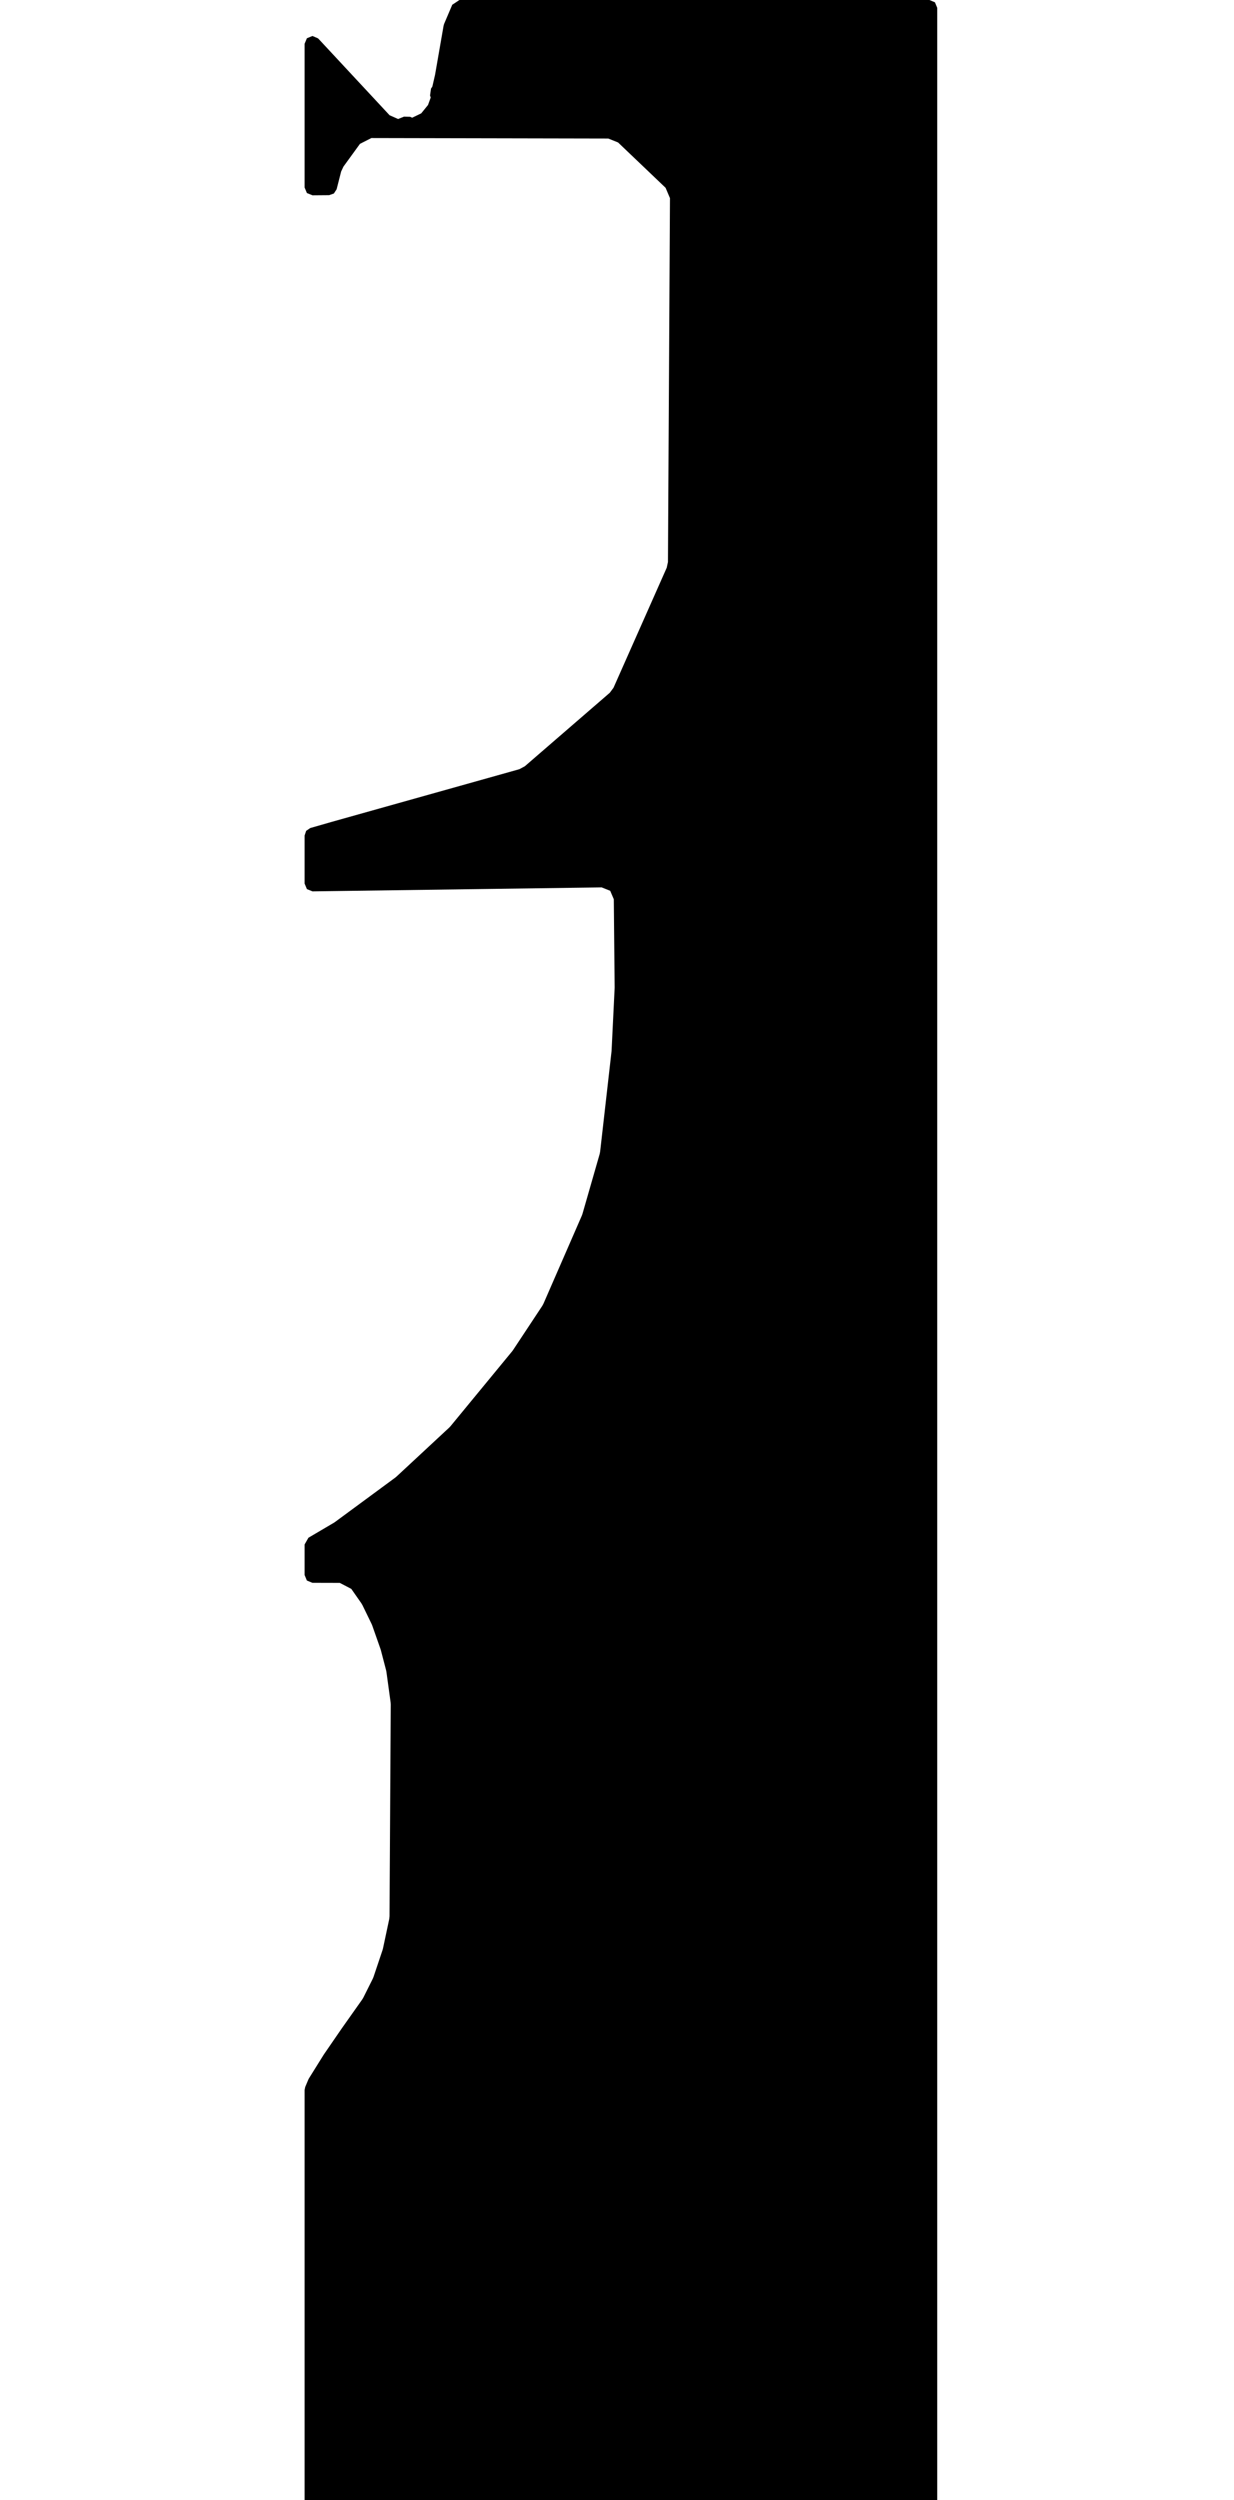 <svg xmlns="http://www.w3.org/2000/svg" version="1.1" width="592.5px" height="1200px">
  <polygon id="3" class="bin" points="446.25,1207.5 448.902,1206.402 450,1203.75 450,3.75 448.902,1.098 446.25,0.0 220.6,0.0 217.149,2.282 213.239,11.474 212.996,12.299 208.93,35.69 208.858,36.051 207.584,41.597 206.954,42.513 206.485,45.826 206.813,46.807 205.513,50.392 202.253,54.401 197.893,56.503 196.921,56.059 193.954,55.994 191.147,57.131 187.047,55.303 153.385,19.121 153.322,19.055 152.682,18.4 150.029,17.271 147.359,18.359 146.25,21.021 146.25,89.99 147.359,92.652 150.03,93.74 158.022,93.675 160.305,92.877 161.626,90.85 163.797,82.318 164.895,79.978 172.836,69.045 178.325,66.255 292.081,66.498 296.764,68.379 319.581,90.142 321.686,95.097 320.718,269.751 320.129,272.493 294.58,330.094 292.798,332.499 285.396,338.9 252.002,367.779 249.371,369.194 191.449,385.449 159.485,394.416 159.462,394.423 148.964,397.44 147.004,398.788 146.25,401.044 146.25,424.084 147.367,426.754 150.052,427.834 288.891,425.922 292.985,427.556 294.715,431.611 294.907,451.565 295.124,473.833 295.116,474.229 294.953,477.631 293.653,504.259 293.617,504.701 288.149,552.78 287.925,553.901 279.675,582.608 279.37,583.455 260.943,625.733 260.375,626.778 246.329,648.016 245.903,648.593 216.303,684.55 215.675,685.217 190.364,708.734 189.761,709.234 160.861,730.515 160.272,730.904 148.098,738.07 146.25,741.302 146.25,755.958 147.345,758.606 149.99,759.708 163.156,759.744 168.679,762.63 173.49,769.506 174.041,770.443 178.437,779.497 178.739,780.221 182.718,791.547 182.884,792.09 185.389,801.694 185.548,802.494 187.557,817.129 187.621,818.104 187.118,904.244 187.034,919.74 186.883,921.132 183.891,935.196 183.684,935.956 179.342,948.876 178.975,949.758 174.461,958.793 173.924,959.689 164.114,973.561 164.085,973.602 155.514,986.07 155.422,986.21 148.334,997.576 148.061,998.104 146.545,1001.699 146.25,1003.156 146.25,1203.75 147.348,1206.402 150,1207.5 446.25,1207.5 " moovel_rot="0" moovel_centroid="327.881,680.918" moovel_centroidlatlon="0,0"/>
  <polygon id="376073232" class="tile" points="-43.403,1202.457 -67.889,1207.715 -68.697,1203.639 -92.964,1208.949 -92.127,1212.595 -95.976,1213.541 -103.219,1215.372 -113.555,1217.883 -110.512,1231.016 -112.966,1231.616 -113.233,1237.982 -111.204,1245.687 -113.074,1246.309 -111.989,1252.996 -110.365,1261.425 -113.433,1262.154 -110.829,1275.921 -113.594,1276.446 -110.248,1290.42 -112.379,1291.126 -113.561,1291.274 -113.372,1297.056 -111.126,1305.633 -112.92,1305.938 -109.793,1319.58 -113.221,1320.626 -111.07,1331.044 -113.619,1331.911 -113.499,1338.286 -111.447,1345.797 -108.64,1359.872 -108.431,1363.057 -108.26,1365.631 -104.945,1366.918 -100.857,1369.519 -98.282,1371.903 -96.188,1374.274 -94.521,1377.565 -93.002,1382.8 -91.947,1388.874 -90.346,1396.455 -48.406,1387.318 -46.182,1386.886 -43.491,1384.589 -56.34,1325.662 -34.852,1320.818 -32.92,1325.624 -2.334,1318.539 -3.033,1313.193 -1.0,1312.746 -17.179,1236.459 -21.125,1237.412 -22.387,1231.571 -27.983,1228.473 -31.492,1229.297 -31.997,1228.157 -32.897,1222.278 -28.921,1221.407 -32.184,1205.037 -35.953,1205.927 -36.848,1205.3 -37.772,1202.216 -38.97,1201.262 -40.692,1201.0 -43.403,1202.457 " moovel_rot="19.9" moovel_centroid="-65.966,1290.429" moovel_centroidlatlon="-73.986,40.574"/>
  <polygon id="320731187" class="tile" points="-114.657,1201.0 -150.853,1201.143 -150.825,1245.658 -142.536,1245.627 -114.619,1245.513 -114.657,1201.0 " moovel_rot="62.3" moovel_centroid="-132.739,1223.33" moovel_centroidlatlon="-73.952,40.83"/>
  <polygon id="220530390" class="tile" points="-172.511,1202.125 -151.853,1201.0 -151.853,1223.812 -171.973,1224.124 -172.511,1202.125 " moovel_rot="47.2" moovel_centroid="-161.988,1212.713" moovel_centroidlatlon="-73.905,40.779"/>
  <polygon id="108144474" class="tile" points="-220.19,1240.781 -219.749,1207.761 -220.838,1206.472 -220.825,1201.392 -199.614,1201.094 -194.414,1201.026 -193.141,1201.0 -193.086,1202.82 -192.965,1207.187 -192.966,1207.755 -193.09,1231.628 -190.185,1226.94 -188.392,1225.946 -186.347,1225.092 -183.904,1224.762 -181.479,1224.933 -178.742,1225.642 -176.393,1227.04 -174.593,1229.658 -173.545,1232.756 -173.563,1255.511 -173.561,1258.13 -173.572,1265.739 -173.593,1298.765 -173.511,1309.725 -176.491,1316.741 -183.559,1316.74 -183.547,1313.285 -194.013,1308.388 -193.931,1267.816 -195.472,1267.901 -236.18,1268.049 -236.44,1261.981 -242.254,1261.868 -241.974,1243.875 -234.659,1243.945 -234.093,1243.495 -229.521,1243.479 -228.604,1245.007 -223.108,1245.116 -223.135,1240.788 -220.19,1240.781 " moovel_rot="8.7" moovel_centroid="-199.598,1252.491" moovel_centroidlatlon="-73.963,40.693"/>
  <polygon id="201276050" class="tile" points="-244.843,1249.079 -251.418,1248.639 -255.704,1248.34 -255.711,1234.494 -255.714,1201.838 -248.411,1201.0 -244.27,1208.838 -243.254,1215.755 -243.919,1219.732 -244.833,1222.194 -244.715,1224.481 -244.843,1249.079 " moovel_rot="-50.1" moovel_centroid="-250.164,1225.256" moovel_centroidlatlon="-73.852,40.662"/>
  <polygon id="447593422" class="tile" points="-276.09,1245.402 -276.02,1201.199 -257.411,1201.0 -256.714,1244.732 -276.09,1245.402 " moovel_rot="-79.3" moovel_centroid="-266.574,1223.232" moovel_centroidlatlon="-74.1,40.631"/>
  <polygon id="181203277" class="tile" points="-277.095,1271.284 -292.509,1271.289 -292.504,1201.005 -284.874,1201.008 -277.09,1201.0 -277.095,1271.284 " moovel_rot="4.4" moovel_centroid="-284.8,1236.146" moovel_centroidlatlon="-73.78,40.782"/>
  <polygon id="252079921" class="tile" points="-308.561,1234.227 -293.527,1234.228 -293.509,1201.001 -308.543,1201.0 -308.561,1234.227 " moovel_rot="-93.8" moovel_centroid="-301.035,1217.614" moovel_centroidlatlon="-73.914,40.673"/>
  <polygon id="412129499" class="tile" points="-309.561,1201.442 -338.572,1201.309 -338.777,1225.546 -334.432,1225.982 -334.582,1227.904 -338.428,1228.004 -338.731,1242.892 -340.325,1242.969 -340.581,1228.192 -344.688,1227.825 -344.708,1225.586 -341.509,1225.436 -340.589,1201.0 -344.188,1201.173 -350.999,1208.455 -350.62,1242.182 -350.681,1249.781 -343.517,1252.318 -335.155,1252.96 -309.599,1252.782 -309.57,1228.232 -313.848,1227.559 -314.159,1225.894 -309.589,1225.992 -309.561,1201.442 " moovel_rot="29.2" moovel_centroid="-329.405,1227.42" moovel_centroidlatlon="-73.869,40.656"/>
  <polygon id="299944957" class="tile" points="-352.049,1233.305 -351.999,1201.0 -360.73,1201.508 -359.853,1233.758 -352.049,1233.305 " moovel_rot="30.4" moovel_centroid="-356.162,1217.091" moovel_centroidlatlon="-73.928,40.786"/>
  <polygon id="354586623" class="tile" points="-398.298,1201.0 -361.73,1219.09 -365.063,1226.882 -369.539,1234.898 -372.785,1238.628 -377.083,1242.941 -381.043,1245.696 -385.872,1248.545 -390.475,1250.21 -396.592,1252.374 -400.32,1241.245 -400.78,1238.607 -394.218,1236.022 -393.29,1235.855 -390.319,1219.576 -389.907,1218.052 -385.86,1218.131 -384.163,1214.914 -400.762,1205.788 -398.298,1201.0 " moovel_rot="50.9" moovel_centroid="-382.706,1228.23" moovel_centroidlatlon="-73.971,40.781"/>
  <polygon id="330741649" class="tile" points="-401.786,1201.0 -401.78,1243.874 -411.099,1244.143 -411.689,1206.744 -401.786,1201.0 " moovel_rot="60.6" moovel_centroid="-406.485,1223.691" moovel_centroidlatlon="-73.986,40.777"/>
  <polygon id="443136834" class="tile" points="-412.689,1203.069 -443.989,1201.0 -468.216,1244.302 -465.704,1296.064 -453.808,1311.7 -452.3,1336.894 -412.74,1335.734 -412.689,1203.069 " moovel_rot="-34.2" moovel_centroid="-437.035,1269.243" moovel_centroidlatlon="-74.165,40.578"/>
  <polygon id="185169185" class="tile" points="-469.216,1257.77 -476.614,1257.77 -476.626,1201.009 -469.228,1201.0 -469.216,1257.77 " moovel_rot="1.9" moovel_centroid="-472.921,1229.388" moovel_centroidlatlon="-73.936,40.58"/>
  <polygon id="244768915" class="tile" points="-477.932,1221.374 -483.129,1221.35 -483.103,1201.055 -497.289,1201.0 -497.339,1244.834 -497.342,1251.559 -477.626,1251.121 -477.932,1221.374 " moovel_rot="-23.5" moovel_centroid="-488.446,1228.084" moovel_centroidlatlon="-73.917,40.884"/>
  <polygon id="266177534" class="tile" points="-498.566,1201.101 -512.666,1201.0 -512.695,1262.094 -504.408,1262.972 -498.342,1256.139 -498.566,1201.101 " moovel_rot="7.7" moovel_centroid="-505.67,1231.289" moovel_centroidlatlon="-73.764,40.597"/>
  <polygon id="201028742" class="tile" points="-529.632,1245.402 -524.644,1245.361 -519.834,1245.38 -519.858,1212.84 -513.695,1212.827 -513.703,1205.411 -519.594,1205.426 -519.601,1201.0 -529.671,1201.019 -529.675,1206.644 -529.632,1245.402 " moovel_rot="10.7" moovel_centroid="-523.985,1221.806" moovel_centroidlatlon="-73.849,40.662"/>
  <polygon id="341511089" class="tile" points="0.0,1535.209 -0.026,1399.972 -3.781,1399.973 -3.784,1396.476 -26.547,1396.455 -26.541,1440.515 -82.039,1440.466 -82.041,1448.373 -7.96,1448.438 -7.945,1535.201 0.0,1535.209 " moovel_rot="-81.6" moovel_centroid="-17.989,1445.628" moovel_centroidlatlon="-73.929,40.586"/>
  <polygon id="448157973" class="tile" points="-84.041,1522.688 -107.268,1522.974 -107.193,1396.754 -92.629,1396.455 -88.153,1397.508 -84.566,1403.13 -84.041,1522.688 " moovel_rot="-30.9" moovel_centroid="-95.825,1460.326" moovel_centroidlatlon="-73.78,40.66"/>
  <polygon id="252080843" class="tile" points="-108.268,1426.419 -108.274,1397.252 -122.558,1397.27 -122.557,1396.455 -133.256,1396.466 -133.243,1426.456 -132.083,1426.453 -108.268,1426.419 " moovel_rot="8.4" moovel_centroid="-120.845,1411.674" moovel_centroidlatlon="-73.945,40.618"/>
  <polygon id="320736273" class="tile" points="-152.567,1545.946 -134.412,1546.001 -134.256,1396.511 -152.612,1396.455 -152.68,1459.241 -142.837,1459.274 -142.856,1475.829 -152.494,1475.809 -152.567,1545.946 " moovel_rot="-15.7" moovel_centroid="-143.192,1471.244" moovel_centroidlatlon="-73.913,40.906"/>
  <polygon id="412625601" class="tile" points="-182.3,1396.455 -153.68,1396.555 -153.695,1433.31 -182.31,1433.213 -182.3,1396.455 " moovel_rot="-27.9" moovel_centroid="-167.996,1414.883" moovel_centroidlatlon="-73.975,40.738"/>
  <polygon id="286087283" class="tile" points="-183.338,1439.411 -225.589,1439.229 -225.56,1396.455 -183.31,1396.636 -183.338,1439.411 " moovel_rot="-32.9" moovel_centroid="-204.449,1417.933" moovel_centroidlatlon="-74.088,40.589"/>
  <polygon id="325008931" class="tile" points="-226.615,1446.912 -243.513,1447.065 -243.502,1442.673 -249.085,1442.527 -248.799,1413.951 -250.72,1413.885 -250.311,1398.902 -226.589,1396.455 -226.615,1446.912 " moovel_rot="-78.5" moovel_centroid="-237.763,1421.485" moovel_centroidlatlon="-73.995,40.71"/>
  <polygon id="278058084" class="tile" points="-251.72,1511.552 -251.777,1400.358 -263.949,1400.333 -263.95,1396.549 -311.058,1396.455 -311.056,1399.521 -313.722,1399.517 -319.641,1399.503 -323.972,1399.49 -323.918,1511.409 -251.72,1511.552 " moovel_rot="-19.7" moovel_centroid="-287.873,1454.573" moovel_centroidlatlon="-73.832,40.675"/>
  <polygon id="377121567" class="tile" points="-325.008,1396.458 -341.123,1396.455 -341.105,1418.584 -359.2,1418.575 -359.188,1435.317 -334.015,1435.327 -334.01,1445.042 -324.972,1445.044 -325.008,1396.458 " moovel_rot="-81.6" moovel_centroid="-337.835,1421.282" moovel_centroidlatlon="-73.893,40.755"/>
  <polygon id="170529939" class="tile" points="-360.2,1396.455 -362.704,1397.037 -365.104,1397.631 -369.908,1399.127 -365.707,1412.428 -360.207,1410.495 -360.2,1396.455 " moovel_rot="-20.9" moovel_centroid="-364.131,1403.964" moovel_centroidlatlon="-74.018,40.604"/>
  <polygon id="218403206" class="tile" points="-370.908,1396.455 -370.93,1451.541 -378.513,1451.536 -378.376,1463.691 -404.323,1463.38 -404.671,1430.928 -380.244,1430.339 -380.758,1396.783 -370.908,1396.455 " moovel_rot="-82.8" moovel_centroid="-385.632,1438.181" moovel_centroidlatlon="-73.951,40.719"/>
  <polygon id="179009771" class="tile" points="-405.671,1430.14 -429.415,1431.293 -429.437,1397.215 -405.685,1396.455 -405.671,1430.14 " moovel_rot="55.8" moovel_centroid="-417.575,1413.776" moovel_centroidlatlon="-74.006,40.603"/>
  <polygon id="278033599" class="tile" points="-469.418,1485.881 -462.309,1485.827 -430.437,1485.604 -430.588,1469.148 -430.447,1458.172 -431.299,1457.194 -432.257,1456.311 -433.29,1455.535 -434.374,1454.88 -436.057,1454.169 -437.173,1453.89 -438.256,1453.777 -437.541,1398.367 -437.519,1396.455 -447.629,1397.835 -469.086,1400.756 -469.146,1415.761 -469.249,1442.764 -469.585,1468.207 -469.461,1481.046 -469.418,1485.881 " moovel_rot="-17.1" moovel_centroid="-452.028,1444.368" moovel_centroidlatlon="-74.015,40.707"/>
  <polygon id="288437716" class="tile" points="-470.585,1416.644 -483.18,1416.655 -483.182,1411.807 -487.696,1411.803 -487.642,1410.78 -487.639,1405.674 -487.8,1404.1 -487.802,1398.852 -487.218,1398.843 -487.219,1396.455 -474.743,1396.479 -470.596,1396.721 -470.585,1416.644 " moovel_rot="-28.9" moovel_centroid="-478.708,1406.076" moovel_centroidlatlon="-73.987,40.761"/>
  <polygon id="324970102" class="tile" points="-488.802,1438.762 -513.674,1396.455 -526.566,1403.15 -505.443,1440.601 -526.585,1453.478 -522.527,1461.807 -503.062,1450.832 -504.449,1447.638 -488.802,1438.762 " moovel_rot="0.8" moovel_centroid="-509.22,1428.565" moovel_centroidlatlon="-73.985,40.725"/>
  <polygon id="220789412" class="tile" points="-527.585,1416.372 -535.092,1416.41 -537.425,1416.418 -537.44,1396.501 -534.48,1396.491 -527.6,1396.455 -527.585,1416.372 " moovel_rot="48.1" moovel_centroid="-532.512,1406.438" moovel_centroidlatlon="-73.915,40.783"/>
  <polygon id="375468793" class="tile" points="-538.44,1420.468 -550.174,1420.638 -550.163,1396.455 -538.551,1396.848 -538.44,1420.468 " moovel_rot="0.4" moovel_centroid="-544.355,1408.623" moovel_centroidlatlon="-73.828,40.784"/>
  <polygon id="364973779" class="tile" points="-551.174,1401.399 -553.667,1406.265 -556.746,1405.885 -560.059,1405.009 -562.513,1405.059 -563.148,1405.714 -562.371,1406.055 -559.17,1406.133 -557.968,1414.659 -560.954,1415.512 -561.105,1417.025 -557.474,1416.167 -551.75,1450.811 -551.185,1455.099 -553.195,1454.851 -554.504,1455.313 -555.374,1456.244 -555.506,1457.631 -555.056,1460.807 -568.809,1465.364 -570.588,1461.043 -570.992,1462.188 -571.356,1464.18 -571.273,1466.514 -579.988,1468.484 -590.545,1404.76 -584.372,1403.346 -583.477,1398.816 -578.932,1396.455 -571.629,1397.303 -551.174,1401.399 " moovel_rot="-55.5" moovel_centroid="-570.626,1430.795" moovel_centroidlatlon="-74.054,40.602"/>
  <polygon id="255477273" class="tile" points="-10.017,1546.001 0.0,1555.194 -0.025,1626.737 -3.096,1627.563 -27.733,1608.13 -29.404,1573.517 -26.655,1563.451 -22.324,1557.384 -10.017,1546.001 " moovel_rot="28.0" moovel_centroid="-13.001,1586.06" moovel_centroidlatlon="-73.929,40.824"/>
  <polygon id="275300135" class="tile" points="-31.451,1640.756 -31.426,1600.049 -31.422,1594.336 -31.404,1560.842 -37.717,1560.837 -51.294,1560.836 -51.285,1556.281 -73.445,1546.001 -111.355,1558.71 -111.187,1561.718 -114.031,1561.88 -113.617,1595.021 -113.728,1600.942 -113.533,1640.461 -113.498,1646.459 -113.405,1664.408 -54.945,1663.584 -35.439,1663.524 -35.443,1665.755 -31.458,1665.757 -31.452,1646.877 -31.451,1640.756 " moovel_rot="-85.8" moovel_centroid="-72.9,1608.992" moovel_centroidlatlon="-73.93,40.823"/>
  <polygon id="376469091" class="tile" points="-115.246,1560.057 -124.072,1559.958 -124.073,1546.001 -115.031,1546.511 -115.246,1560.057 " moovel_rot="-28.9" moovel_centroid="-119.627,1553.103" moovel_centroidlatlon="-73.919,40.855"/>
  <polygon id="220772336" class="tile" points="-144.147,1580.329 -125.091,1577.209 -125.073,1547.478 -134.269,1546.001 -132.642,1560.776 -146.732,1562.515 -144.147,1580.329 " moovel_rot="9.3" moovel_centroid="-133.932,1565.867" moovel_centroidlatlon="-73.962,40.598"/>
  <polygon id="265884364" class="tile" points="-160.918,1546.001 -160.918,1549.791 -160.916,1555.803 -160.904,1564.997 -160.906,1569.67 -160.901,1570.196 -147.732,1570.228 -147.737,1569.371 -147.736,1565.029 -147.749,1549.822 -147.752,1546.051 -157.075,1546.019 -160.918,1546.001 " moovel_rot="-29.1" moovel_centroid="-154.328,1558.12" moovel_centroidlatlon="-73.973,40.755"/>
  <polygon id="379600231" class="tile" points="-198.132,1575.549 -172.158,1603.849 -161.918,1595.925 -161.953,1554.047 -172.873,1546.001 -198.132,1575.549 " moovel_rot="-24.2" moovel_centroid="-175.422,1574.967" moovel_centroidlatlon="-73.848,40.744"/>
  <polygon id="375719859" class="tile" points="-199.691,1575.62 -208.152,1575.572 -208.199,1546.001 -199.132,1546.09 -199.691,1575.62 " moovel_rot="-29.6" moovel_centroid="-203.793,1560.65" moovel_centroidlatlon="-73.957,40.771"/>
  <polygon id="413778950" class="tile" points="-224.073,1608.289 -230.199,1568.516 -209.544,1567.268 -209.199,1555.693 -244.576,1546.001 -244.589,1587.102 -239.823,1613.181 -224.073,1608.289 " moovel_rot="15.4" moovel_centroid="-232.263,1575.658" moovel_centroidlatlon="-74.152,40.55"/>
  <polygon id="309141143" class="tile" points="-253.176,1546.266 -245.589,1546.001 -245.594,1554.489 -253.006,1554.779 -253.176,1546.266 " moovel_rot="55.2" moovel_centroid="-249.344,1550.368" moovel_centroidlatlon="-73.902,40.767"/>
  <polygon id="395678165" class="tile" points="-254.324,1595.11 -277.604,1595.186 -277.653,1546.001 -254.176,1546.176 -254.245,1565.672 -254.265,1575.317 -254.281,1580.549 -254.305,1592.435 -254.324,1595.11 " moovel_rot="-29.2" moovel_centroid="-265.95,1570.586" moovel_centroidlatlon="-73.987,40.734"/>
  <polygon id="388292605" class="tile" points="-305.346,1585.271 -278.704,1586.172 -278.653,1546.001 -305.387,1546.054 -305.346,1585.271 " moovel_rot="65.8" moovel_centroid="-291.969,1565.864" moovel_centroidlatlon="-73.978,40.773"/>
  <polygon id="244967358" class="tile" points="-306.512,1548.42 -306.703,1583.251 -310.861,1583.341 -310.646,1587.305 -306.713,1587.33 -306.548,1600.755 -310.944,1600.838 -310.956,1604.856 -306.387,1604.888 -306.763,1631.334 -314.661,1631.421 -333.887,1631.632 -341.684,1631.721 -341.441,1593.888 -337.532,1593.758 -337.414,1589.341 -341.718,1589.534 -341.59,1548.841 -333.198,1546.872 -323.659,1546.001 -314.822,1546.849 -306.512,1548.42 " moovel_rot="9.0" moovel_centroid="-324.193,1589.196" moovel_centroidlatlon="-73.965,40.693"/>
  <polygon id="220789400" class="tile" points="-342.773,1548.826 -342.782,1562.13 -342.747,1575.554 -342.757,1589.274 -342.762,1591.474 -350.833,1591.747 -353.861,1591.703 -354.129,1546.052 -350.342,1546.022 -342.718,1546.001 -342.77,1548.485 -342.773,1548.826 " moovel_rot="47.4" moovel_centroid="-348.384,1568.748" moovel_centroidlatlon="-73.914,40.785"/>
  <polygon id="286144368" class="tile" points="-454.375,1658.196 -364.245,1662.766 -363.4,1649.373 -357.229,1644.358 -355.129,1621.001 -357.358,1614.371 -357.246,1583.549 -362.33,1583.179 -362.538,1565.623 -389.389,1551.095 -444.043,1546.001 -453.42,1552.821 -459.303,1560.747 -459.286,1653.243 -455.427,1654.034 -454.375,1658.196 " moovel_rot="40.8" moovel_centroid="-409.636,1606.173" moovel_centroidlatlon="-74.179,40.606"/>
  <polygon id="201148560" class="tile" points="-480.821,1594.321 -481.039,1546.089 -473.995,1546.157 -460.303,1546.001 -460.334,1553.419 -460.354,1587.361 -460.357,1594.31 -480.821,1594.321 " moovel_rot="10.5" moovel_centroid="-470.632,1570.155" moovel_centroidlatlon="-73.838,40.655"/>
  <polygon id="301510360" class="tile" points="-488.031,1599.176 -500.507,1603.517 -500.637,1583.23 -503.621,1583.129 -503.638,1546.118 -491.927,1546.025 -488.863,1546.001 -485.79,1546.808 -483.484,1548.058 -482.558,1550.559 -482.039,1554.178 -482.287,1557.445 -484.208,1560.272 -486.038,1562.38 -487.946,1563.772 -488.114,1569.267 -484.711,1569.045 -484.967,1583.008 -487.559,1583.215 -488.031,1599.176 " moovel_rot="6.7" moovel_centroid="-494.168,1571.158" moovel_centroidlatlon="-73.884,40.775"/>
  <polygon id="329370063" class="tile" points="-529.733,1546.306 -529.764,1582.779 -504.638,1582.369 -504.644,1578.169 -504.692,1546.001 -529.733,1546.306 " moovel_rot="24.1" moovel_centroid="-517.213,1564.374" moovel_centroidlatlon="-73.95,40.723"/>
  <polygon id="377161289" class="tile" points="-553.304,1594.416 -553.344,1546.002 -530.804,1546.001 -530.764,1594.415 -553.304,1594.416 " moovel_rot="-82.3" moovel_centroid="-542.054,1570.209" moovel_centroidlatlon="-73.877,40.757"/>
  <polygon id="359048869" class="tile" points="-554.344,1546.001 -554.41,1634.502 -580.515,1634.543 -580.442,1546.04 -554.344,1546.001 " moovel_rot="19.2" moovel_centroid="-567.428,1590.273" moovel_centroidlatlon="-73.89,40.686"/>
  <polygon id="284696338" class="tile" points="-0.272,1665.757 -6.164,1666.295 -9.286,1666.343 -11.885,1666.413 -15.028,1667.547 -17.066,1668.569 -18.495,1669.69 -19.914,1671.294 -21.096,1673.142 -21.309,1674.329 -21.459,1675.881 -21.205,1676.958 -20.724,1678.066 -20.15,1679.134 -19.363,1680.388 -18.733,1681.529 -14.461,1687.898 -10.091,1694.961 -8.999,1696.843 -8.033,1697.847 -7.154,1697.237 -1.081,1693.37 -0.377,1692.387 0.0,1677.789 -0.004,1667.328 -0.272,1665.757 " moovel_rot="54.4" moovel_centroid="-8.918,1679.629" moovel_centroidlatlon="-73.848,40.724"/>
  <polygon id="370925179" class="tile" points="-50.725,1665.828 -51.717,1720.774 -23.487,1722.128 -23.459,1747.42 -71.521,1747.298 -71.273,1665.757 -50.725,1665.828 " moovel_rot="-8.9" moovel_centroid="-54.053,1714.988" moovel_centroidlatlon="-73.937,40.743"/>
  <polygon id="222912930" class="tile" points="-72.521,1723.31 -80.059,1723.483 -79.974,1665.757 -73.089,1665.962 -72.521,1723.31 " moovel_rot="-83.4" moovel_centroid="-76.413,1695.063" moovel_centroidlatlon="-73.942,40.584"/>
  <polygon id="299950332" class="tile" points="-81.059,1677.569 -81.151,1665.757 -85.3,1665.934 -85.307,1677.727 -81.059,1677.569 " moovel_rot="63.6" moovel_centroid="-83.203,1671.77" moovel_centroidlatlon="-73.932,40.786"/>
  <polygon id="396940655" class="tile" points="-138.8,1705.564 -131.228,1726.072 -101.199,1766.659 -100.604,1749.664 -86.377,1749.555 -93.421,1729.846 -112.852,1704.798 -86.307,1675.833 -103.298,1665.757 -110.548,1680.676 -117.904,1689.603 -128.654,1691.572 -138.8,1705.564 " moovel_rot="11.3" moovel_centroid="-111.623,1715.528" moovel_centroidlatlon="-73.922,40.796"/>
  <polygon id="393403105" class="tile" points="-174.248,1665.757 -139.8,1714.242 -156.326,1726.468 -149.098,1735.428 -139.8,1749.626 -192.948,1787.39 -193.4,1813.241 -207.078,1814.579 -214.555,1723.75 -199.75,1716.883 -201.123,1680.15 -193.739,1680.108 -174.248,1665.757 " moovel_rot="34.1" moovel_centroid="-181.538,1734.552" moovel_centroidlatlon="-73.795,40.655"/>
  <polygon id="223633973" class="tile" points="-215.556,1806.304 -264.563,1807.554 -264.134,1793.122 -281.537,1784.031 -304.255,1772.169 -307.626,1772.308 -307.076,1688.132 -302.412,1688.017 -302.362,1665.757 -215.555,1666.037 -215.559,1669.576 -215.556,1806.304 " moovel_rot="40.0" moovel_centroid="-258.556,1731.753" moovel_centroidlatlon="-73.918,40.612"/>
  <polygon id="244091366" class="tile" points="-308.626,1708.917 -308.63,1722.048 -324.453,1721.658 -340.276,1721.261 -340.279,1716.83 -345.877,1716.834 -345.027,1669.42 -339.725,1669.583 -339.612,1665.777 -323.869,1665.76 -319.374,1665.757 -320.145,1708.824 -315.551,1708.908 -308.626,1708.917 " moovel_rot="-82.7" moovel_centroid="-330.548,1695.689" moovel_centroidlatlon="-73.996,40.576"/>
  <polygon id="300396693" class="tile" points="-346.909,1665.757 -355.247,1665.798 -359.915,1665.82 -359.883,1712.594 -355.665,1712.572 -346.877,1712.53 -346.909,1665.757 " moovel_rot="48.0" moovel_centroid="-353.396,1689.175" moovel_centroidlatlon="-73.919,40.791"/>
  <polygon id="362875845" class="tile" points="-415.849,1665.834 -385.621,1665.757 -381.603,1667.799 -363.202,1687.406 -360.96,1692.324 -360.915,1758.412 -377.693,1758.483 -377.695,1763.412 -409.411,1763.528 -409.409,1759.8 -419.615,1759.832 -419.59,1712.643 -419.572,1677.94 -415.857,1677.934 -415.849,1665.834 " moovel_rot="58.3" moovel_centroid="-391.329,1716.063" moovel_centroidlatlon="-73.99,40.675"/>
  <polygon id="377121568" class="tile" points="-420.807,1689.849 -433.757,1689.976 -433.788,1665.757 -420.615,1665.964 -420.807,1689.849 " moovel_rot="-82.3" moovel_centroid="-427.257,1677.852" moovel_centroidlatlon="-73.892,40.755"/>
  <polygon id="412123958" class="tile" points="-434.788,1670.187 -441.894,1665.757 -448.189,1670.42 -447.57,1695.574 -441.693,1690.911 -434.789,1695.683 -434.788,1670.187 " moovel_rot="30.3" moovel_centroid="-441.346,1680.556" moovel_centroidlatlon="-73.872,40.654"/>
  <polygon id="174023895" class="tile" points="-474.309,1665.757 -474.32,1699.69 -449.189,1699.735 -449.218,1666.231 -474.309,1665.757 " moovel_rot="51.5" moovel_centroid="-461.786,1682.857" moovel_centroidlatlon="-73.999,40.618"/>
  <polygon id="222912931" class="tile" points="-475.32,1712.943 -482.744,1712.708 -482.709,1665.757 -475.381,1665.995 -475.32,1712.943 " moovel_rot="-88.0" moovel_centroid="-479.039,1689.402" moovel_centroidlatlon="-73.939,40.584"/>
  <polygon id="315569671" class="tile" points="-483.744,1665.768 -483.77,1690.356 -489.691,1690.338 -489.674,1665.757 -483.744,1665.768 " moovel_rot="-14.5" moovel_centroid="-486.72,1678.052" moovel_centroidlatlon="-73.967,40.681"/>
  <polygon id="247143603" class="tile" points="-510.837,1711.915 -510.81,1665.757 -490.691,1665.832 -490.725,1711.994 -510.837,1711.915 " moovel_rot="-61.2" moovel_centroid="-500.766,1688.873" moovel_centroidlatlon="-74.189,40.529"/>
  <polygon id="220792590" class="tile" points="-518.218,1669.857 -511.88,1665.757 -512.685,1676.168 -512.656,1687.665 -511.837,1695.906 -517.348,1702.084 -518.948,1690.757 -518.563,1677.285 -518.218,1669.857 " moovel_rot="59.9" moovel_centroid="-515.481,1683.725" moovel_centroidlatlon="-73.93,40.783"/>
  <polygon id="218731115" class="tile" points="-519.961,1716.577 -553.295,1716.525 -553.273,1665.757 -519.948,1665.804 -519.961,1716.577 " moovel_rot="-81.4" moovel_centroid="-536.619,1691.167" moovel_centroidlatlon="-73.952,40.59"/>
  <polygon id="108190305" class="tile" points="0.0,1917.072 -3.42,1916.949 -7.223,1916.702 -12.408,1917.648 -18.502,1918 -22.179,1916.916 -41.195,1910.222 -54.578,1903.838 -62.325,1899.211 -69.684,1894.073 -76.147,1888.412 -82.682,1882.498 -85.011,1878.573 -86.004,1874.974 -87.098,1872.331 -85.591,1872.323 -85.659,1856.752 -82.159,1856.728 -82.207,1845.458 -82.393,1844.33 -82.554,1843.375 -82.686,1839.446 -77.751,1837.617 -76.686,1837.225 -75.934,1836.95 -56.16,1829.625 -54.976,1829.274 -53.861,1828.939 -34.421,1821.402 -33.385,1821.137 -32.202,1820.824 -15.261,1814.579 -12.259,1817.601 -9.906,1816.685 -8.565,1817.332 -7.09,1818.045 -5.9,1818.618 -3.645,1819.703 -3.668,1821.821 -0.085,1822.344 -0.063,1857.312 -0.056,1860.663 -0.058,1864.268 0.0,1917.072 " moovel_rot="61.4" moovel_centroid="-36.88,1866.555" moovel_centroidlatlon="-73.882,40.86"/>
  <polygon id="25346392" class="tile" points="-89.102,1967.98 -89.098,1814.579 -121.708,1832.794 -123.715,1881.809 -119.497,1946.69 -89.102,1967.98 " moovel_rot="21.2" moovel_centroid="-104.756,1889.552" moovel_centroidlatlon="-73.851,40.742"/>
  <polygon id="450358501" class="tile" points="-148.319,1920.542 -151.605,1923.011 -148.225,1927.189 -170.124,1943.45 -173.439,1939.329 -177.961,1942.979 -185.918,1932.426 -191.756,1937.06 -183.803,1947.608 -187.433,1950.614 -185.026,1953.73 -189.557,1957.245 -188.916,1958.15 -207.989,1972.481 -215.867,1905.857 -208.84,1915.062 -158.76,1876.819 -186.566,1840.398 -199.415,1850.208 -199.995,1849.458 -215.946,1848.532 -214.35,1824.48 -202.591,1814.579 -124.715,1852.22 -153.443,1877.444 -135.804,1897.198 -147.931,1906.172 -155.089,1911.499 -150.179,1918.112 -148.319,1920.542 " moovel_rot="-40.5" moovel_centroid="-177.064,1889.459" moovel_centroidlatlon="-73.985,40.583"/>
  <polygon id="288447167" class="tile" points="-252.296,1814.579 -243.437,1814.61 -236.434,1814.63 -219.92,1814.685 -219.126,1816.254 -217.373,1822.696 -216.946,1833.204 -217.127,1851.986 -217.902,1851.967 -252.29,1851.807 -252.296,1814.579 " moovel_rot="60.8" moovel_centroid="-234.829,1833.408" moovel_centroidlatlon="-73.987,40.766"/>
  <polygon id="220953325" class="tile" points="-253.301,1816.579 -257.87,1814.579 -258.858,1821.324 -258.805,1826.739 -253.296,1825.744 -254.126,1821.213 -253.301,1816.579 " moovel_rot="-4.4" moovel_centroid="-256.253,1821.022" moovel_centroidlatlon="-73.913,40.78"/>
  <polygon id="185631124" class="tile" points="-283.166,1861.699 -283.164,1854.272 -283.158,1814.67 -266.547,1814.609 -259.858,1814.579 -259.861,1861.615 -283.166,1861.699 " moovel_rot="40" moovel_centroid="-271.51,1838.143" moovel_centroidlatlon="-73.924,40.611"/>
  <polygon id="298133639" class="tile" points="-310.12,1814.579 -310.095,1825.065 -307.596,1825.06 -307.588,1827.831 -310.088,1827.837 -310.065,1839.963 -310.108,1845.079 -304.134,1845.257 -297.633,1845.256 -291.083,1845.264 -284.538,1845.268 -284.166,1824.392 -310.12,1814.579 " moovel_rot="-31.7" moovel_centroid="-297.907,1832.23" moovel_centroidlatlon="-73.916,40.769"/>
  <polygon id="299598614" class="tile" points="-327.826,1814.813 -323.072,1814.609 -321.035,1814.579 -321.064,1815.458 -321.001,1817.369 -319.248,1817.312 -319.24,1817.616 -316.727,1817.536 -316.66,1819.608 -313.45,1819.505 -313.513,1817.428 -311.124,1817.349 -311.266,1821.635 -311.264,1826.703 -311.12,1838.295 -312.705,1841.856 -323.505,1835.228 -323.902,1826.752 -327.578,1826.572 -327.861,1820.275 -327.826,1814.813 " moovel_rot="58.1" moovel_centroid="-318.645,1826.91" moovel_centroidlatlon="-73.93,40.788"/>
  <polygon id="246735402" class="tile" points="-352.406,1814.617 -328.872,1814.579 -328.861,1838.362 -352.396,1838.391 -352.406,1814.617 " moovel_rot="8.0" moovel_centroid="-340.633,1826.487" moovel_centroidlatlon="-74.214,40.522"/>
  <polygon id="299906227" class="tile" points="-368.428,1814.804 -363.631,1814.579 -361.156,1814.585 -353.406,1814.999 -353.747,1865.643 -364.853,1865.127 -365.971,1865.064 -368.373,1865.056 -368.188,1856.01 -368.428,1814.804 " moovel_rot="58.3" moovel_centroid="-360.93,1839.869" moovel_centroidlatlon="-73.92,40.793"/>
  <polygon id="437711633" class="tile" points="-369.428,1814.593 -369.48,1918.828 -378.941,1918.822 -387.406,1918.815 -387.354,1814.579 -378.696,1814.59 -369.428,1814.593 " moovel_rot="-3.5" moovel_centroid="-378.417,1866.705" moovel_centroidlatlon="-73.884,40.792"/>
  <polygon id="237871136" class="tile" points="-402.126,1816.451 -397.668,1816.433 -397.531,1814.579 -395.55,1814.616 -393.655,1814.725 -393.647,1816.51 -393.888,1824.743 -391.608,1824.726 -391.648,1829.269 -388.412,1829.301 -388.406,1830.343 -388.443,1834.186 -388.408,1838.385 -394.008,1838.881 -394.017,1833.113 -398.903,1833.583 -402.47,1833.843 -402.126,1816.451 " moovel_rot="58.8" moovel_centroid="-396.088,1826.949" moovel_centroidlatlon="-73.924,40.768"/>
  <polygon id="5889069" class="tile" points="-403.47,2020.787 -408.185,2021.752 -406.922,2029.519 -422.753,2021.983 -424.749,2026.933 -427.191,2032.98 -420.103,2035.984 -422.568,2041.111 -427.108,2050.531 -468.448,2031.767 -471.939,2029.375 -474.911,2025.542 -477.067,2021.587 -477.632,2017.003 -477.678,1925.198 -477.344,1825.501 -477.239,1820.554 -476.144,1818.439 -474.932,1816.886 -473.142,1815.48 -470.872,1814.612 -466.365,1814.579 -403.705,1814.593 -403.684,1945.036 -403.47,2020.787 " moovel_rot="-40.5" moovel_centroid="-440.687,1925.303" moovel_centroidlatlon="-73.859,40.768"/>
  <polygon id="324991431" class="tile" points="-493.253,1815.343 -492.952,1833.321 -501.195,1833.837 -501.219,1850.527 -478.678,1850.262 -479.334,1814.579 -493.253,1815.343 " moovel_rot="62.2" moovel_centroid="-488.424,1834.766" moovel_centroidlatlon="-73.947,40.816"/>
  <polygon id="377121565" class="tile" points="-502.234,1814.579 -502.219,1839.791 -524.977,1839.309 -525,1814.728 -502.234,1814.579 " moovel_rot="7.8" moovel_centroid="-513.56,1827.101" moovel_centroidlatlon="-73.892,40.755"/>
  <polygon id="376403749" class="tile" points="-539.424,1843.941 -526,1843.92 -526.023,1814.579 -539.448,1814.607 -539.424,1843.941 " moovel_rot="80.9" moovel_centroid="-532.724,1829.262" moovel_centroidlatlon="-73.917,40.743"/>
</svg>
